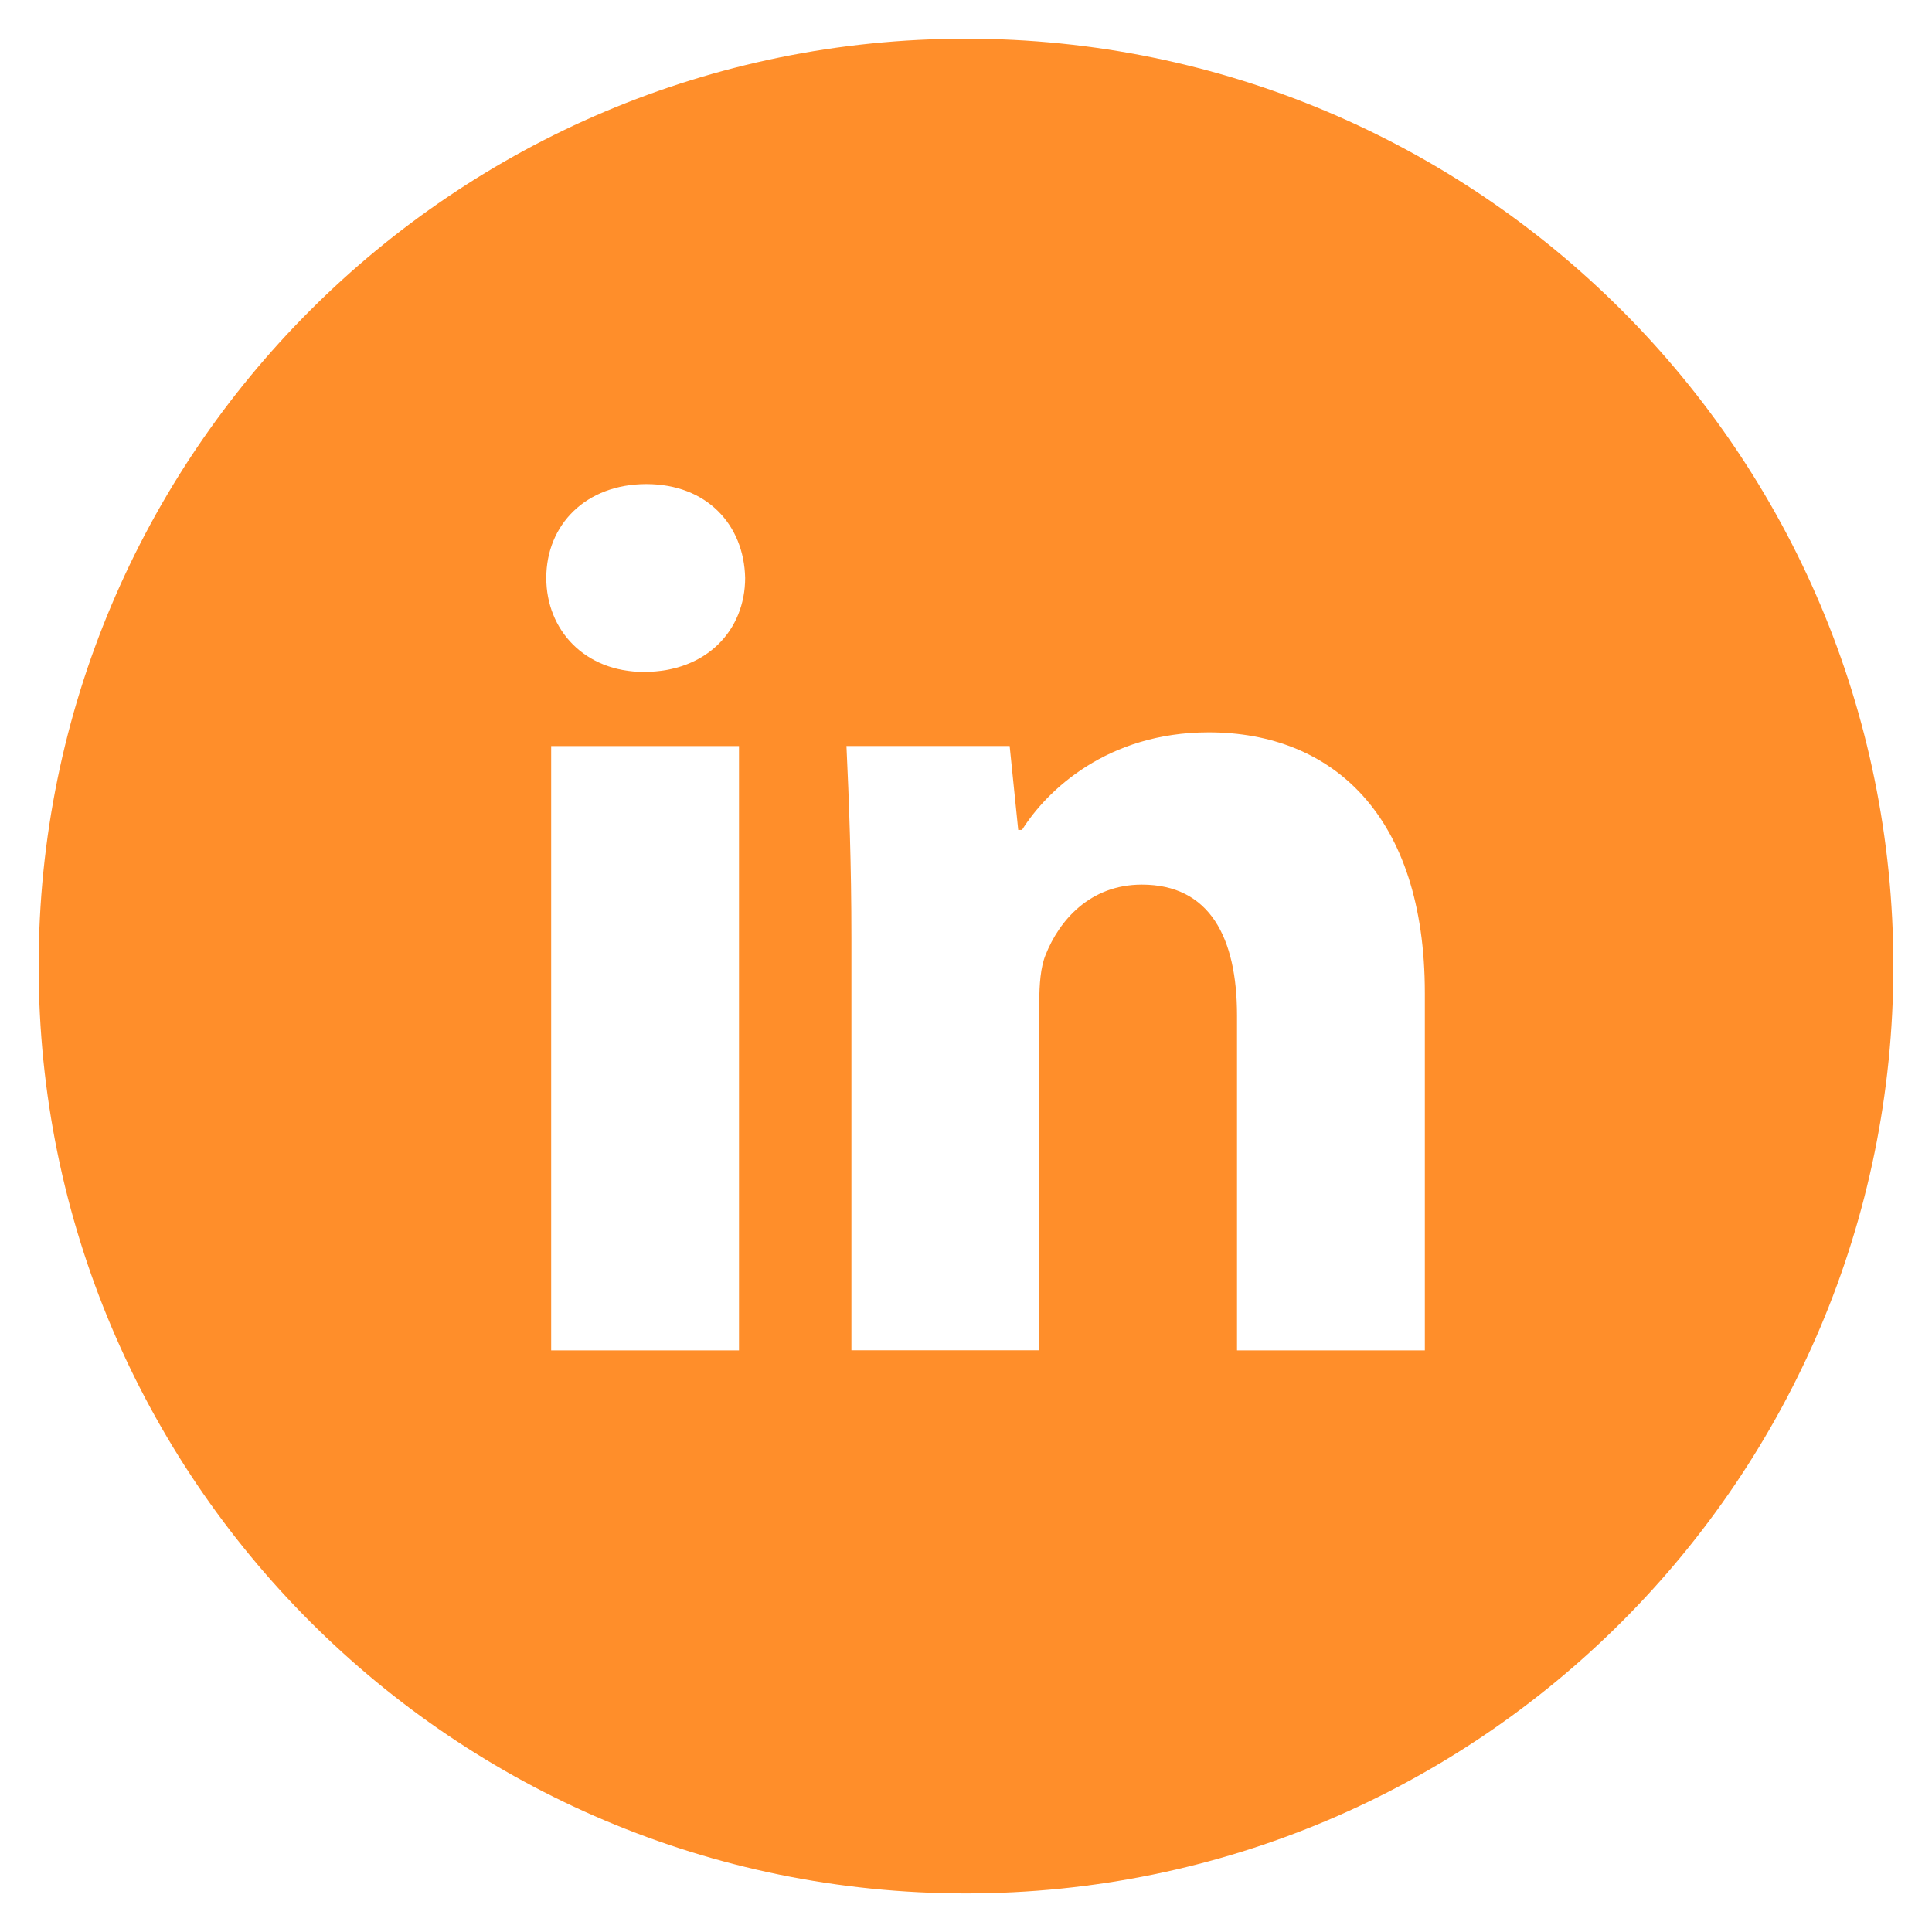 <svg width="32" height="32" viewBox="0 0 32 32" fill="none" xmlns="http://www.w3.org/2000/svg">
<path d="M16 0.641C7.516 0.641 0.64 7.517 0.64 16.001C0.64 24.484 7.516 31.361 16 31.361C24.483 31.361 31.36 24.484 31.36 16.001C31.36 7.517 24.483 0.641 16 0.641ZM12.24 22.367H9.129V12.357H12.24V22.367ZM10.665 11.129C9.683 11.129 9.048 10.433 9.048 9.572C9.048 8.693 9.702 8.018 10.705 8.018C11.708 8.018 12.323 8.693 12.342 9.572C12.342 10.433 11.708 11.129 10.665 11.129ZM23.6 22.367H20.489V16.82C20.489 15.529 20.038 14.652 18.913 14.652C18.054 14.652 17.544 15.245 17.318 15.817C17.235 16.02 17.214 16.308 17.214 16.594V22.365H14.102V15.549C14.102 14.3 14.062 13.255 14.02 12.356H16.723L16.865 13.746H16.928C17.337 13.093 18.34 12.13 20.019 12.13C22.065 12.13 23.6 13.501 23.6 16.449V22.367Z" fill="#FF8E2A"/>
</svg>
